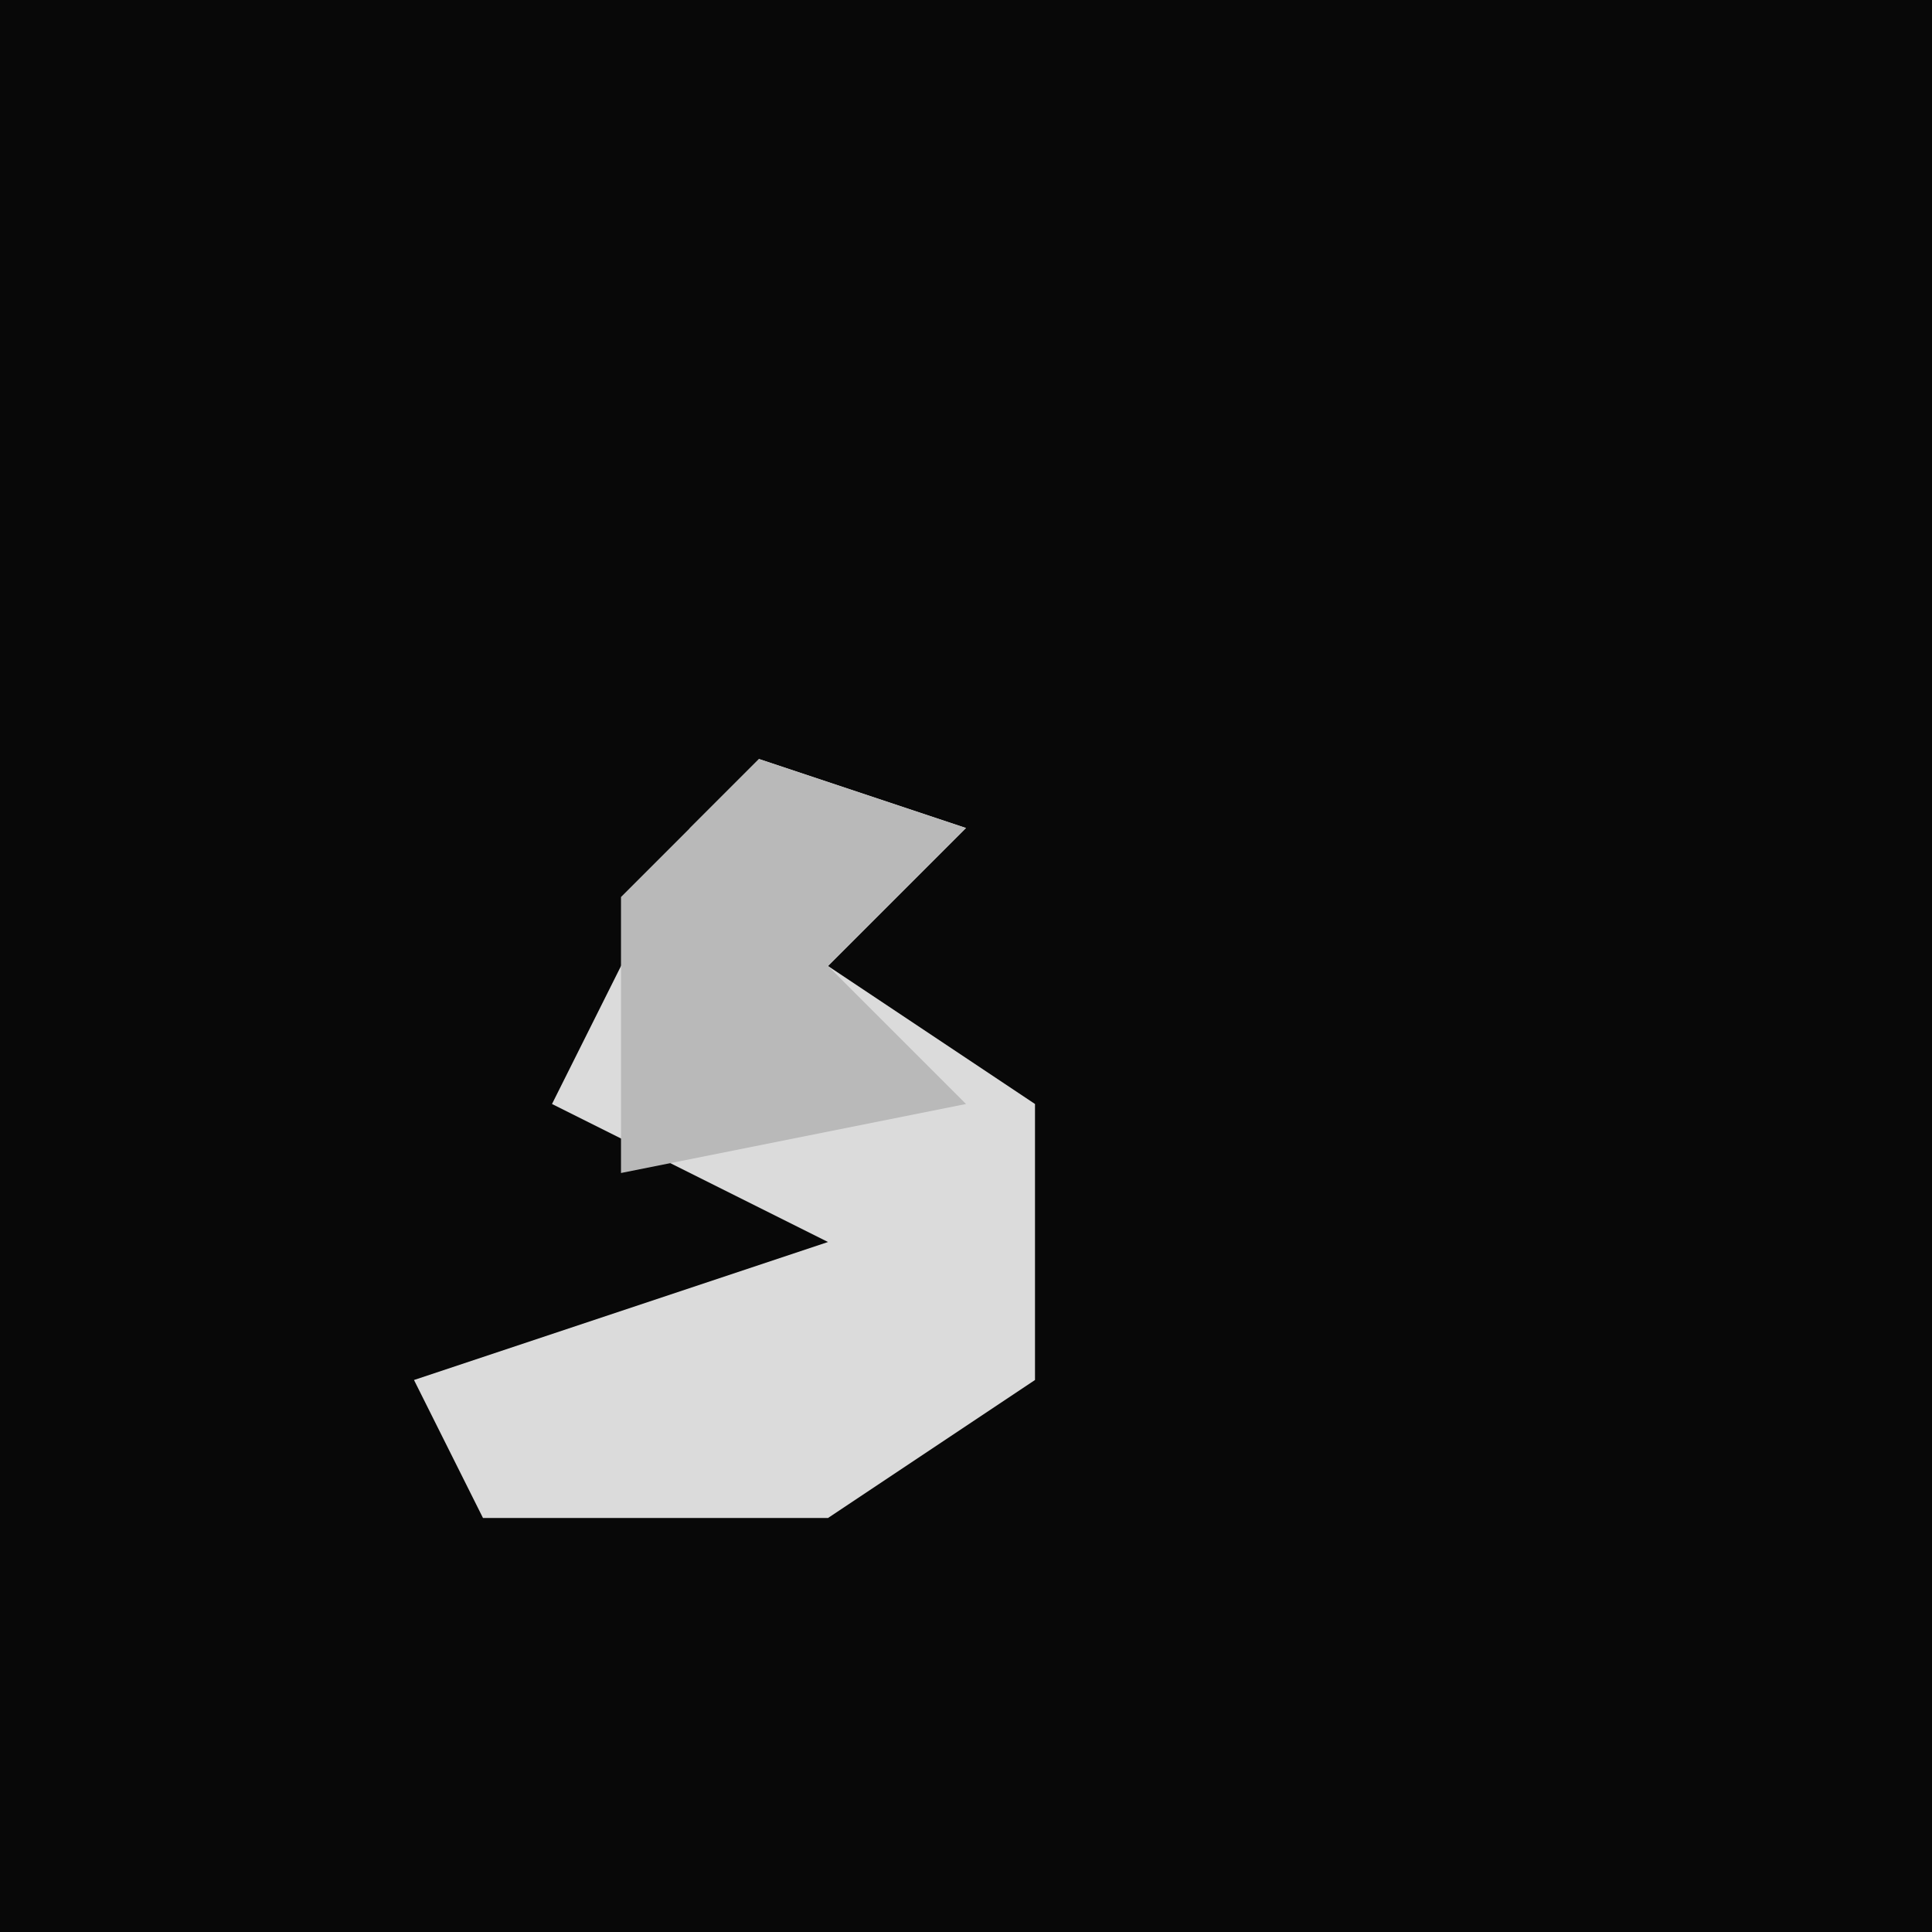 <?xml version="1.0" encoding="UTF-8"?>
<svg version="1.1" xmlns="http://www.w3.org/2000/svg" width="28" height="28">
<path d="M0,0 L28,0 L28,28 L0,28 Z " fill="#080808" transform="translate(0,0)"/>
<path d="M0,0 L3,1 L1,3 L4,5 L4,9 L1,11 L-4,11 L-5,9 L1,7 L-3,5 L-1,1 Z " fill="#DBDBDB" transform="translate(11,11)"/>
<path d="M0,0 L3,1 L1,3 L3,5 L-2,6 L-2,2 Z " fill="#B9B9B9" transform="translate(11,11)"/>
</svg>

